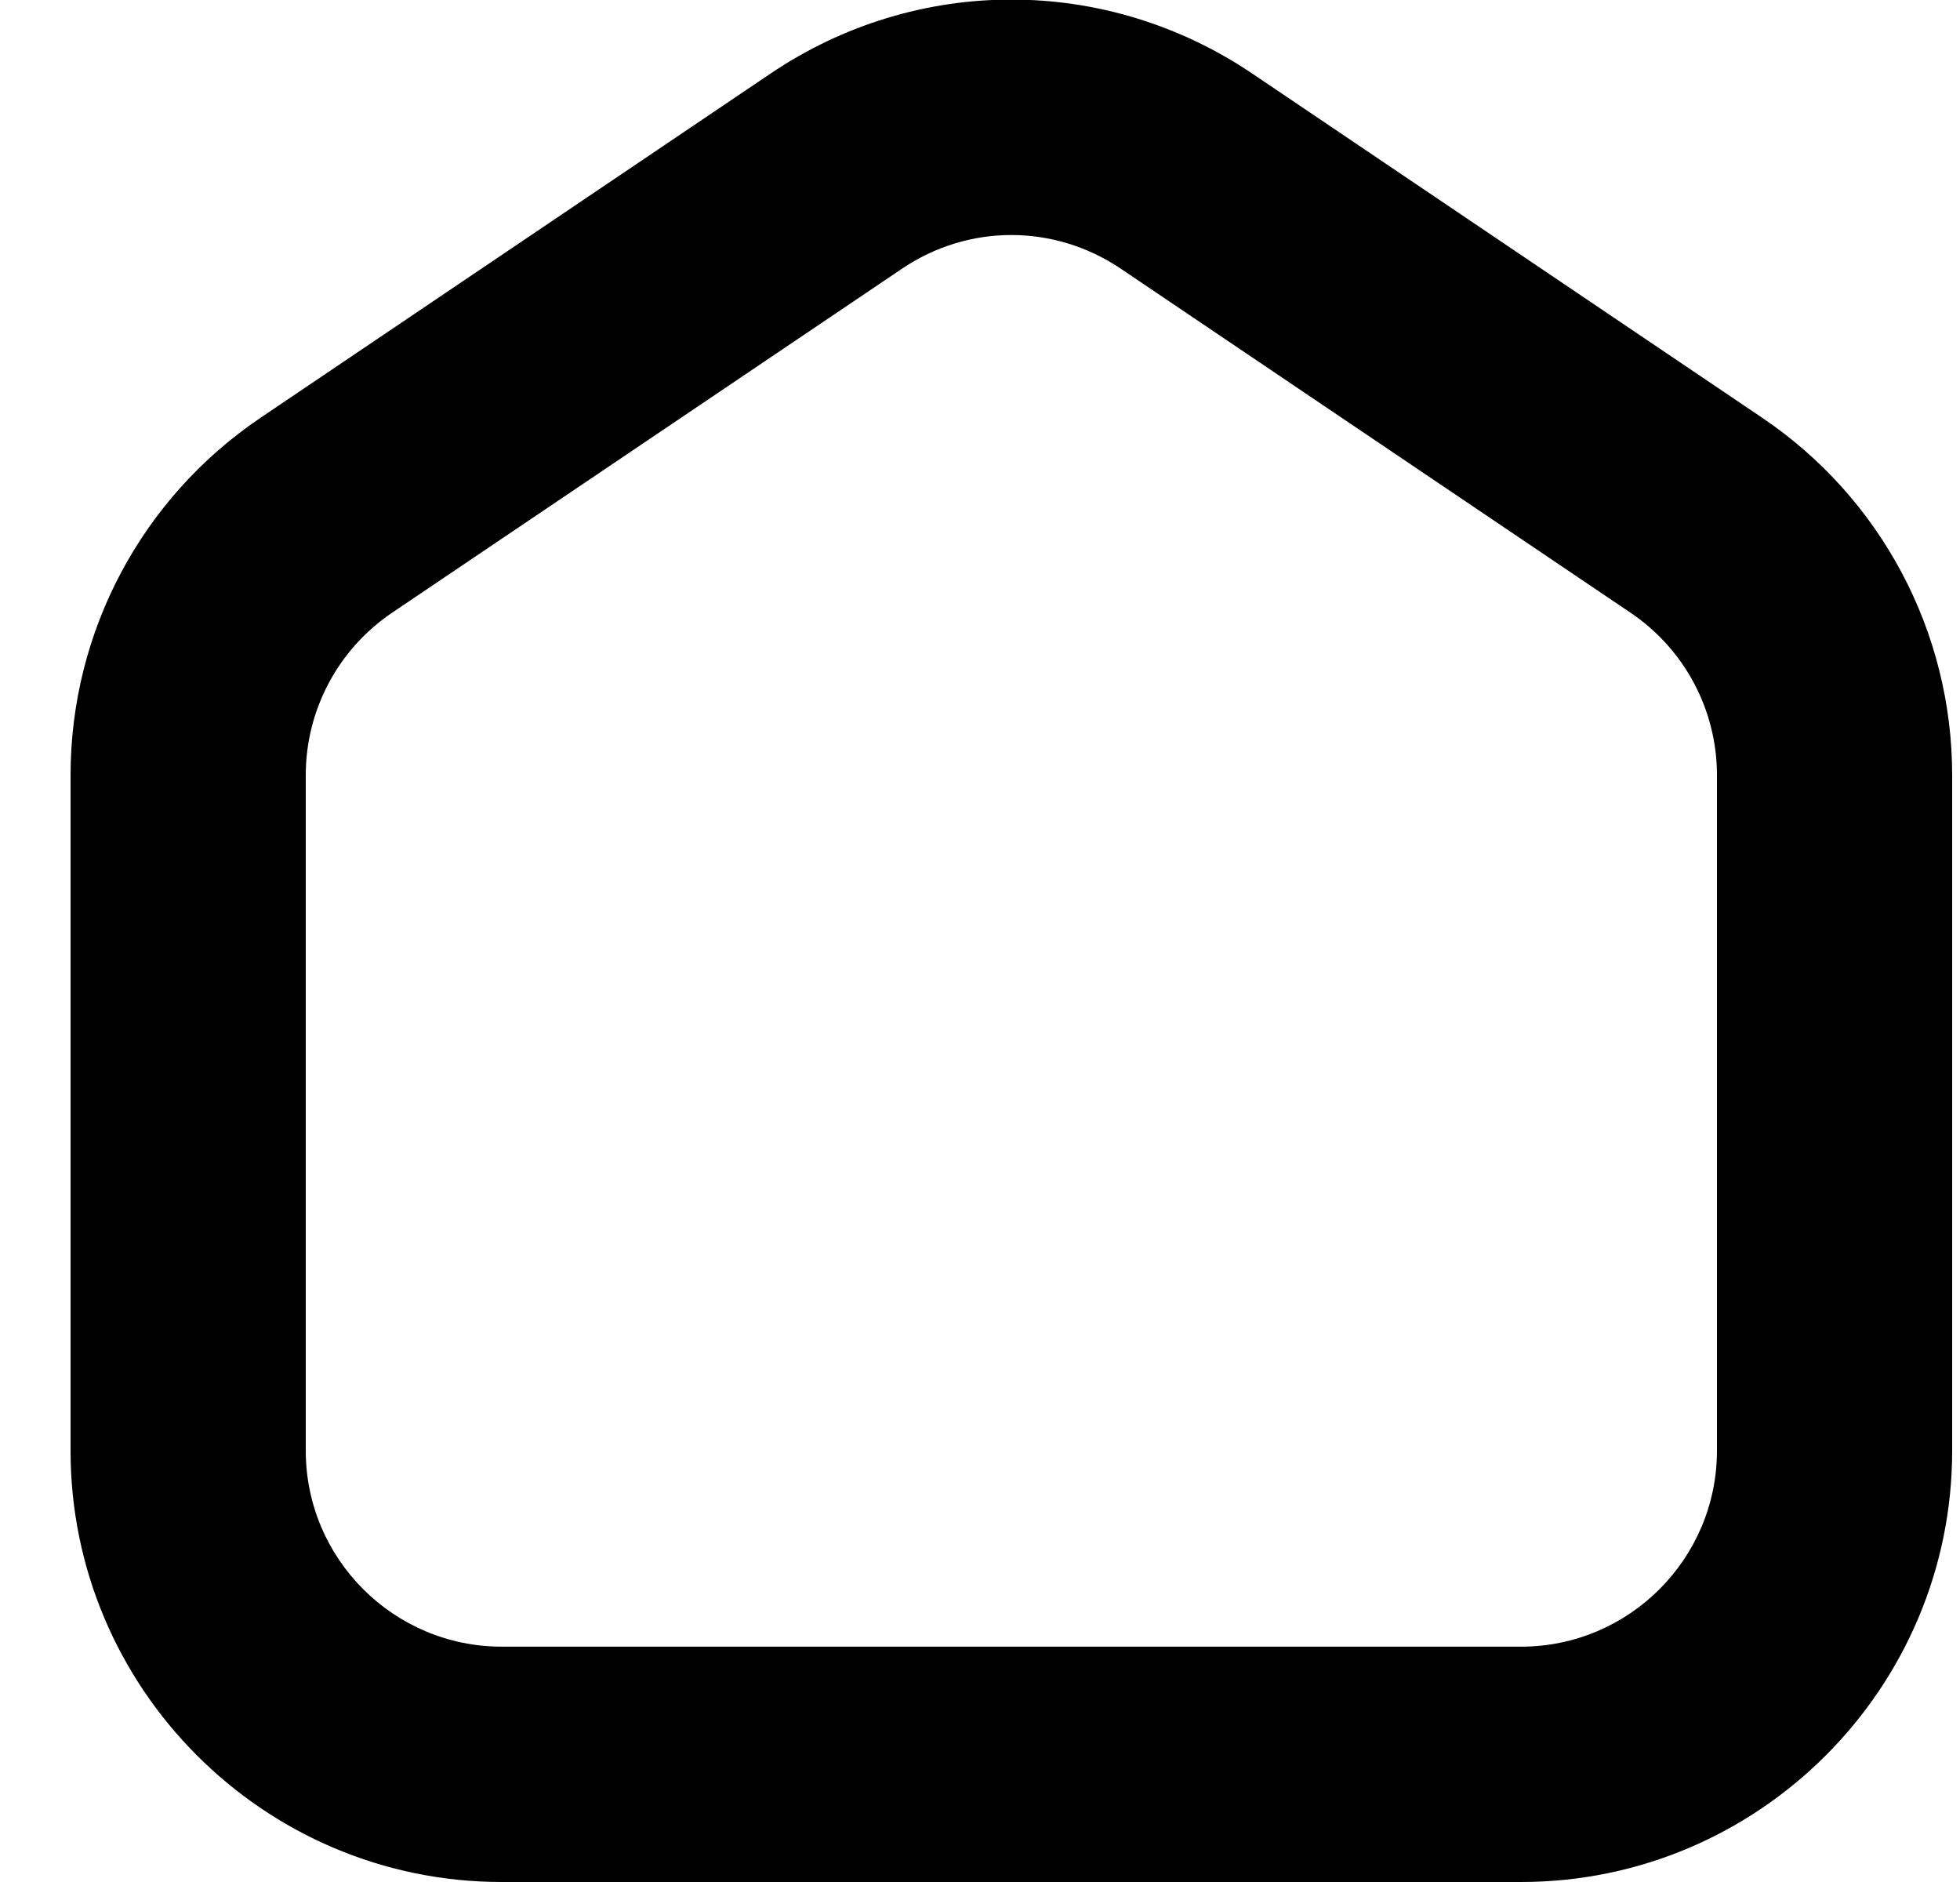 <svg width="25" height="24" viewBox="0 0 25 24" fill="none" xmlns="http://www.w3.org/2000/svg">
<g clip-path="url(#clip0_218_3051)">
<path d="M19.4 24H6.4C3.368 24 0.9 21.532 0.9 18.5V9.886C0.9 8.056 1.806 6.352 3.324 5.327L9.824 0.941C11.691 -0.321 14.108 -0.321 15.977 0.941L22.476 5.327C23.994 6.351 24.9 8.056 24.9 9.886V18.5C24.9 21.532 22.432 24 19.4 24ZM12.9 2.997C12.414 2.997 11.926 3.141 11.503 3.428L5.002 7.813C4.313 8.279 3.9 9.053 3.9 9.885V18.499C3.9 19.878 5.021 20.999 6.4 20.999H19.4C20.779 20.999 21.9 19.878 21.9 18.499V9.886C21.9 9.054 21.488 8.28 20.798 7.814L14.298 3.428C13.873 3.141 13.386 2.997 12.9 2.997Z" fill="black"/>
</g>
<defs>
<clipPath id="clip0_218_3051">
<rect width="24" height="24" fill="white" transform="translate(0.9)"/>
</clipPath>
</defs>
</svg>
